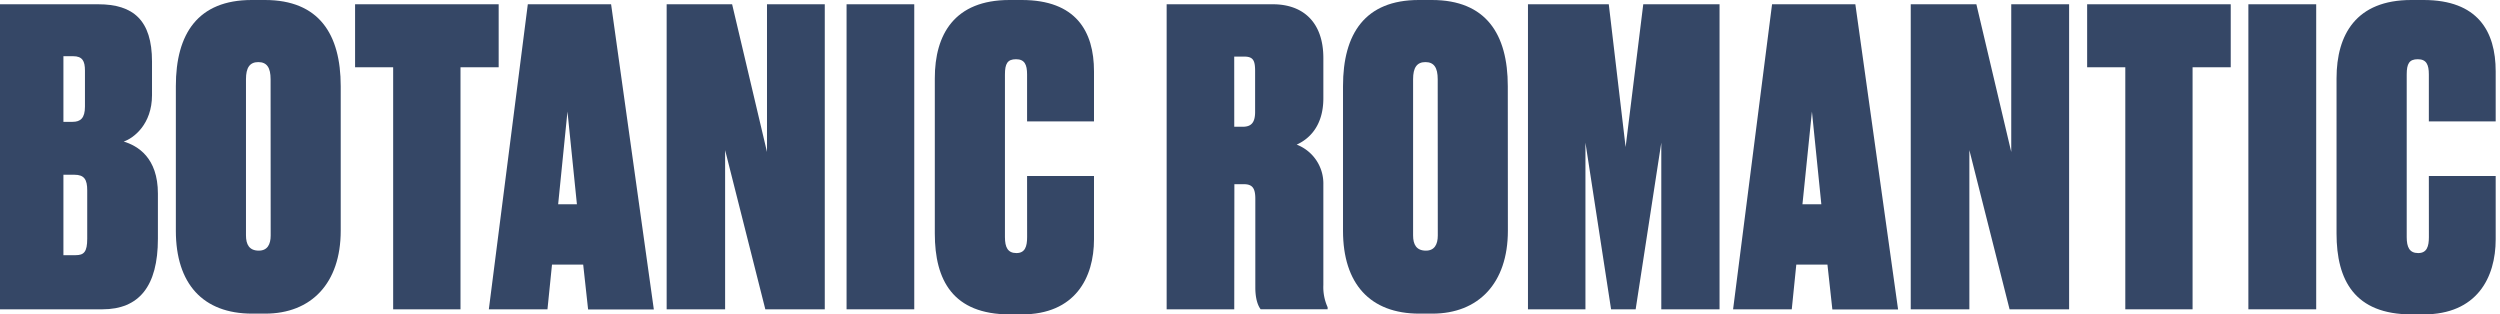 <svg xmlns="http://www.w3.org/2000/svg" width="585.01" height="73.53" viewBox="0 0 585.01 73.53"><title>Botanic-Logo</title><path d="M-1,1H23C31.16,1,35.57,4.7,35.57,14.4v7.87c0,6.82-4.32,10.08-6.62,10.85,3.26,1,8,3.74,8,12.19V55.87c0,11.13-4.42,16.51-13,16.51H-1ZM14.84,13.15V28.51H17c1.82,0,2.88-.86,2.88-3.55V16.51c0-2.21-.58-3.36-2.78-3.36Zm0,27.74V59.71h2.88c1.92,0,2.69-.77,2.69-3.84V44.54c0-2.5-.67-3.65-3-3.65Z" fill="#354766"/><path d="M79.73,54c0,12.29-6.91,19.39-17.66,19.39H59c-11.52,0-17.85-7-17.85-19.39V20.16C41.14,7.87,46.33,0,58.9,0H62C74.64,0,79.73,8,79.73,20.16ZM63.32,18.53c0-2.69-.86-4-2.88-4s-2.88,1.34-2.88,4V55.1c0,2.11.77,3.55,3,3.55,2,0,2.78-1.44,2.78-3.55Z" fill="#354766"/><path d="M116.69,1V15.74h-8.93V72.38H92V15.74H83.09V1Z" fill="#354766"/><path d="M136.47,61.92h-7.3l-1.06,10.46H114.39L123.51,1H143l10,71.42H137.62ZM130.61,47.8H135l-2.21-21.69Z" fill="#354766"/><path d="M171.32,1l8.16,34.56V1H193V72.38H179.09l-9.41-37.25V72.38H156V1Z" fill="#354766"/><path d="M213.94,72.38H198.1V1h15.84Z" fill="#354766"/><path d="M240.34,41.18H256V56c0,9-4.42,17.57-16.9,17.57h-2.78c-13.34,0-17.57-8-17.57-18.91V18.33C218.74,8.06,223.35,0,236.21,0h2.88C251.76,0,256,7.3,256,16.7V28.41H240.34v-11c0-2.3-.58-3.55-2.59-3.55s-2.59,1.06-2.59,3.55V55.48c0,2.4.67,3.74,2.69,3.74s2.5-1.54,2.5-3.74Z" fill="#354766"/><path d="M288.82,72.38H273V1h24.86c7,0,11.81,4.13,11.81,12.58v9.41c0,6.62-3.46,9.6-6.24,10.85a9.75,9.75,0,0,1,6.24,9.31V66.71a11.32,11.32,0,0,0,1,5.18v.48H295c-.67-.86-1.25-2.5-1.25-5.09V46.56c0-2.4-.58-3.46-2.69-3.46h-2.21Zm0-42.72h2c2,0,2.88-1,2.88-3.46v-9.6c0-2.5-.48-3.36-2.59-3.36h-2.3Z" fill="#354766"/><path d="M352.85,54c0,12.29-6.91,19.39-17.66,19.39h-3.07c-11.52,0-17.85-7-17.85-19.39V20.16C314.26,7.87,319.44,0,332,0h3.07c12.67,0,17.76,8,17.76,20.16ZM336.43,18.53c0-2.69-.86-4-2.88-4s-2.88,1.34-2.88,4V55.1c0,2.11.77,3.55,3,3.55,2,0,2.78-1.44,2.78-3.55Z" fill="#354766"/><path d="M357.55,1h18.91l3.94,33.41L384.53,1h17.85V72.38H388.75v-39l-6,39H377l-6-39v39H357.55Z" fill="#354766"/><path d="M427.63,61.92h-7.29l-1.06,10.46H405.55L414.67,1h19.49l10,71.42H428.78ZM421.78,47.8h4.42L424,26.11Z" fill="#354766"/><path d="M462.48,1l8.16,34.56V1h13.54V72.38H470.25l-9.41-37.25V72.38H447.12V1Z" fill="#354766"/><path d="M522,1V15.74h-8.93V72.38H497.33V15.74H488.4V1Z" fill="#354766"/><path d="M542,72.38H526.13V1H542Z" fill="#354766"/><path d="M568.36,41.18H584V56c0,9-4.42,17.57-16.89,17.57h-2.78c-13.34,0-17.57-8-17.57-18.91V18.33C546.76,8.06,551.37,0,564.24,0h2.88C579.79,0,584,7.3,584,16.7V28.41H568.36v-11c0-2.3-.58-3.55-2.59-3.55s-2.59,1.06-2.59,3.55V55.48c0,2.4.67,3.74,2.69,3.74s2.5-1.54,2.5-3.74Z" fill="#354766"/></svg>